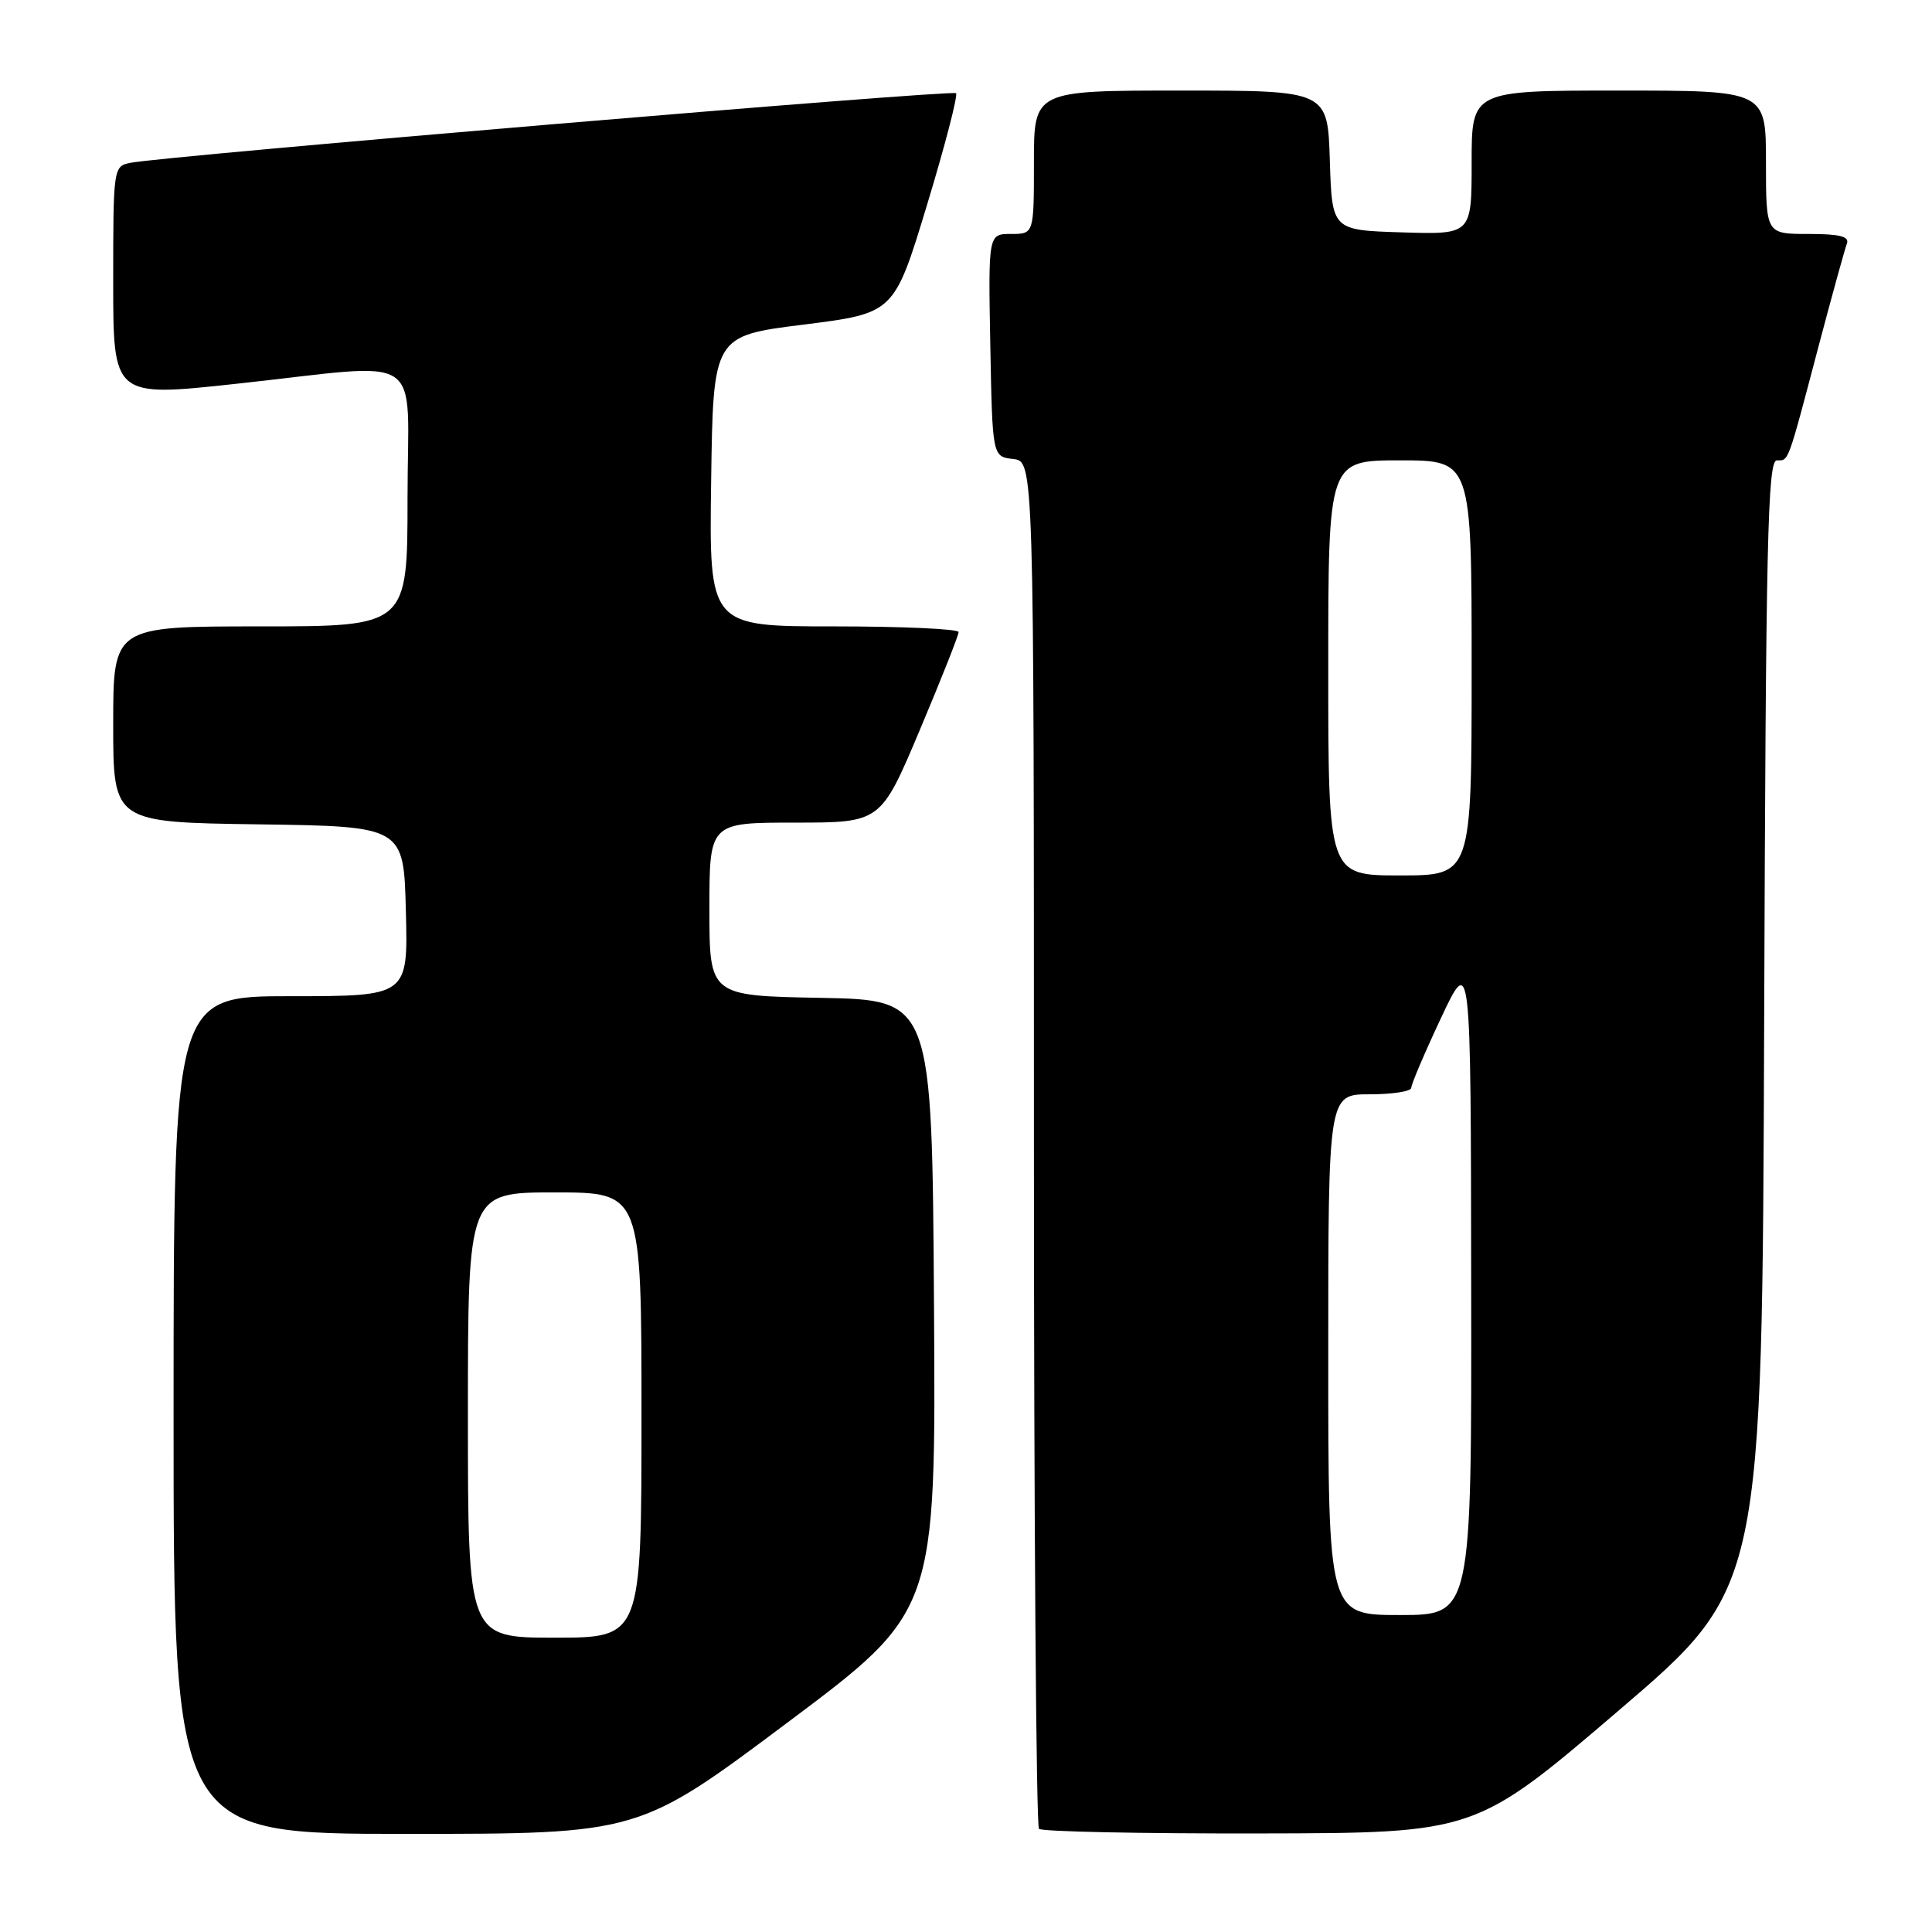 <?xml version="1.0" encoding="UTF-8" standalone="no"?>
<!DOCTYPE svg PUBLIC "-//W3C//DTD SVG 1.1//EN" "http://www.w3.org/Graphics/SVG/1.1/DTD/svg11.dtd" >
<svg xmlns="http://www.w3.org/2000/svg" xmlns:xlink="http://www.w3.org/1999/xlink" version="1.1" viewBox="0 0 256 256">
 <g >
 <path fill="currentColor"
d=" M 104.33 228.26 C 124.02 213.52 124.02 213.52 123.76 173.01 C 123.50 132.50 123.50 132.50 108.75 132.22 C 94.00 131.95 94.00 131.95 94.00 120.47 C 94.00 109.00 94.00 109.00 105.35 109.00 C 116.70 109.00 116.70 109.00 121.87 96.75 C 124.71 90.01 127.03 84.16 127.02 83.75 C 127.01 83.34 119.57 83.00 110.48 83.00 C 93.96 83.00 93.96 83.00 94.23 63.76 C 94.50 44.51 94.50 44.51 106.49 43.01 C 118.48 41.50 118.48 41.50 122.83 27.17 C 125.22 19.29 126.95 12.62 126.68 12.35 C 126.19 11.86 21.68 20.68 17.25 21.58 C 15.03 22.03 15.00 22.27 15.00 37.33 C 15.00 52.62 15.00 52.62 31.25 50.86 C 56.89 48.09 54.00 46.17 54.00 66.00 C 54.00 83.00 54.00 83.00 34.50 83.00 C 15.00 83.00 15.00 83.00 15.00 95.98 C 15.00 108.96 15.00 108.96 34.25 109.23 C 53.50 109.50 53.50 109.50 53.78 120.75 C 54.07 132.00 54.07 132.00 38.53 132.00 C 23.00 132.00 23.00 132.00 23.00 187.50 C 23.00 243.00 23.00 243.00 53.82 243.00 C 84.64 243.00 84.64 243.00 104.33 228.26 Z  M 214.50 226.64 C 233.50 210.39 233.50 210.39 233.76 135.69 C 233.98 71.80 234.22 61.00 235.44 61.00 C 237.05 61.00 236.81 61.66 241.06 45.54 C 242.80 38.97 244.45 33.00 244.72 32.29 C 245.09 31.33 243.78 31.00 239.61 31.00 C 234.00 31.00 234.00 31.00 234.00 21.50 C 234.00 12.00 234.00 12.00 214.50 12.00 C 195.00 12.00 195.00 12.00 195.00 21.54 C 195.00 31.08 195.00 31.08 185.75 30.79 C 176.50 30.50 176.50 30.50 176.21 21.25 C 175.92 12.00 175.92 12.00 156.46 12.00 C 137.00 12.00 137.00 12.00 137.00 21.50 C 137.00 31.00 137.00 31.00 133.97 31.00 C 130.95 31.00 130.95 31.00 131.22 45.75 C 131.50 60.50 131.50 60.50 134.25 60.82 C 137.00 61.13 137.00 61.13 137.00 151.40 C 137.00 201.05 137.30 241.97 137.67 242.33 C 138.03 242.70 151.20 242.97 166.92 242.94 C 195.50 242.89 195.50 242.89 214.50 226.64 Z  M 62.00 187.50 C 62.00 158.00 62.00 158.00 73.50 158.00 C 85.00 158.00 85.00 158.00 85.00 187.50 C 85.00 217.00 85.00 217.00 73.50 217.00 C 62.00 217.00 62.00 217.00 62.00 187.50 Z  M 176.00 179.50 C 176.00 145.00 176.00 145.00 181.50 145.00 C 184.53 145.00 187.00 144.61 187.00 144.14 C 187.00 143.67 188.77 139.51 190.94 134.89 C 194.89 126.50 194.89 126.50 194.94 170.25 C 195.00 214.00 195.00 214.00 185.50 214.00 C 176.00 214.00 176.00 214.00 176.00 179.50 Z  M 176.00 88.50 C 176.00 61.00 176.00 61.00 185.50 61.00 C 195.00 61.00 195.00 61.00 195.00 88.50 C 195.00 116.00 195.00 116.00 185.50 116.00 C 176.00 116.00 176.00 116.00 176.00 88.50 Z "/>
</g>
</svg>